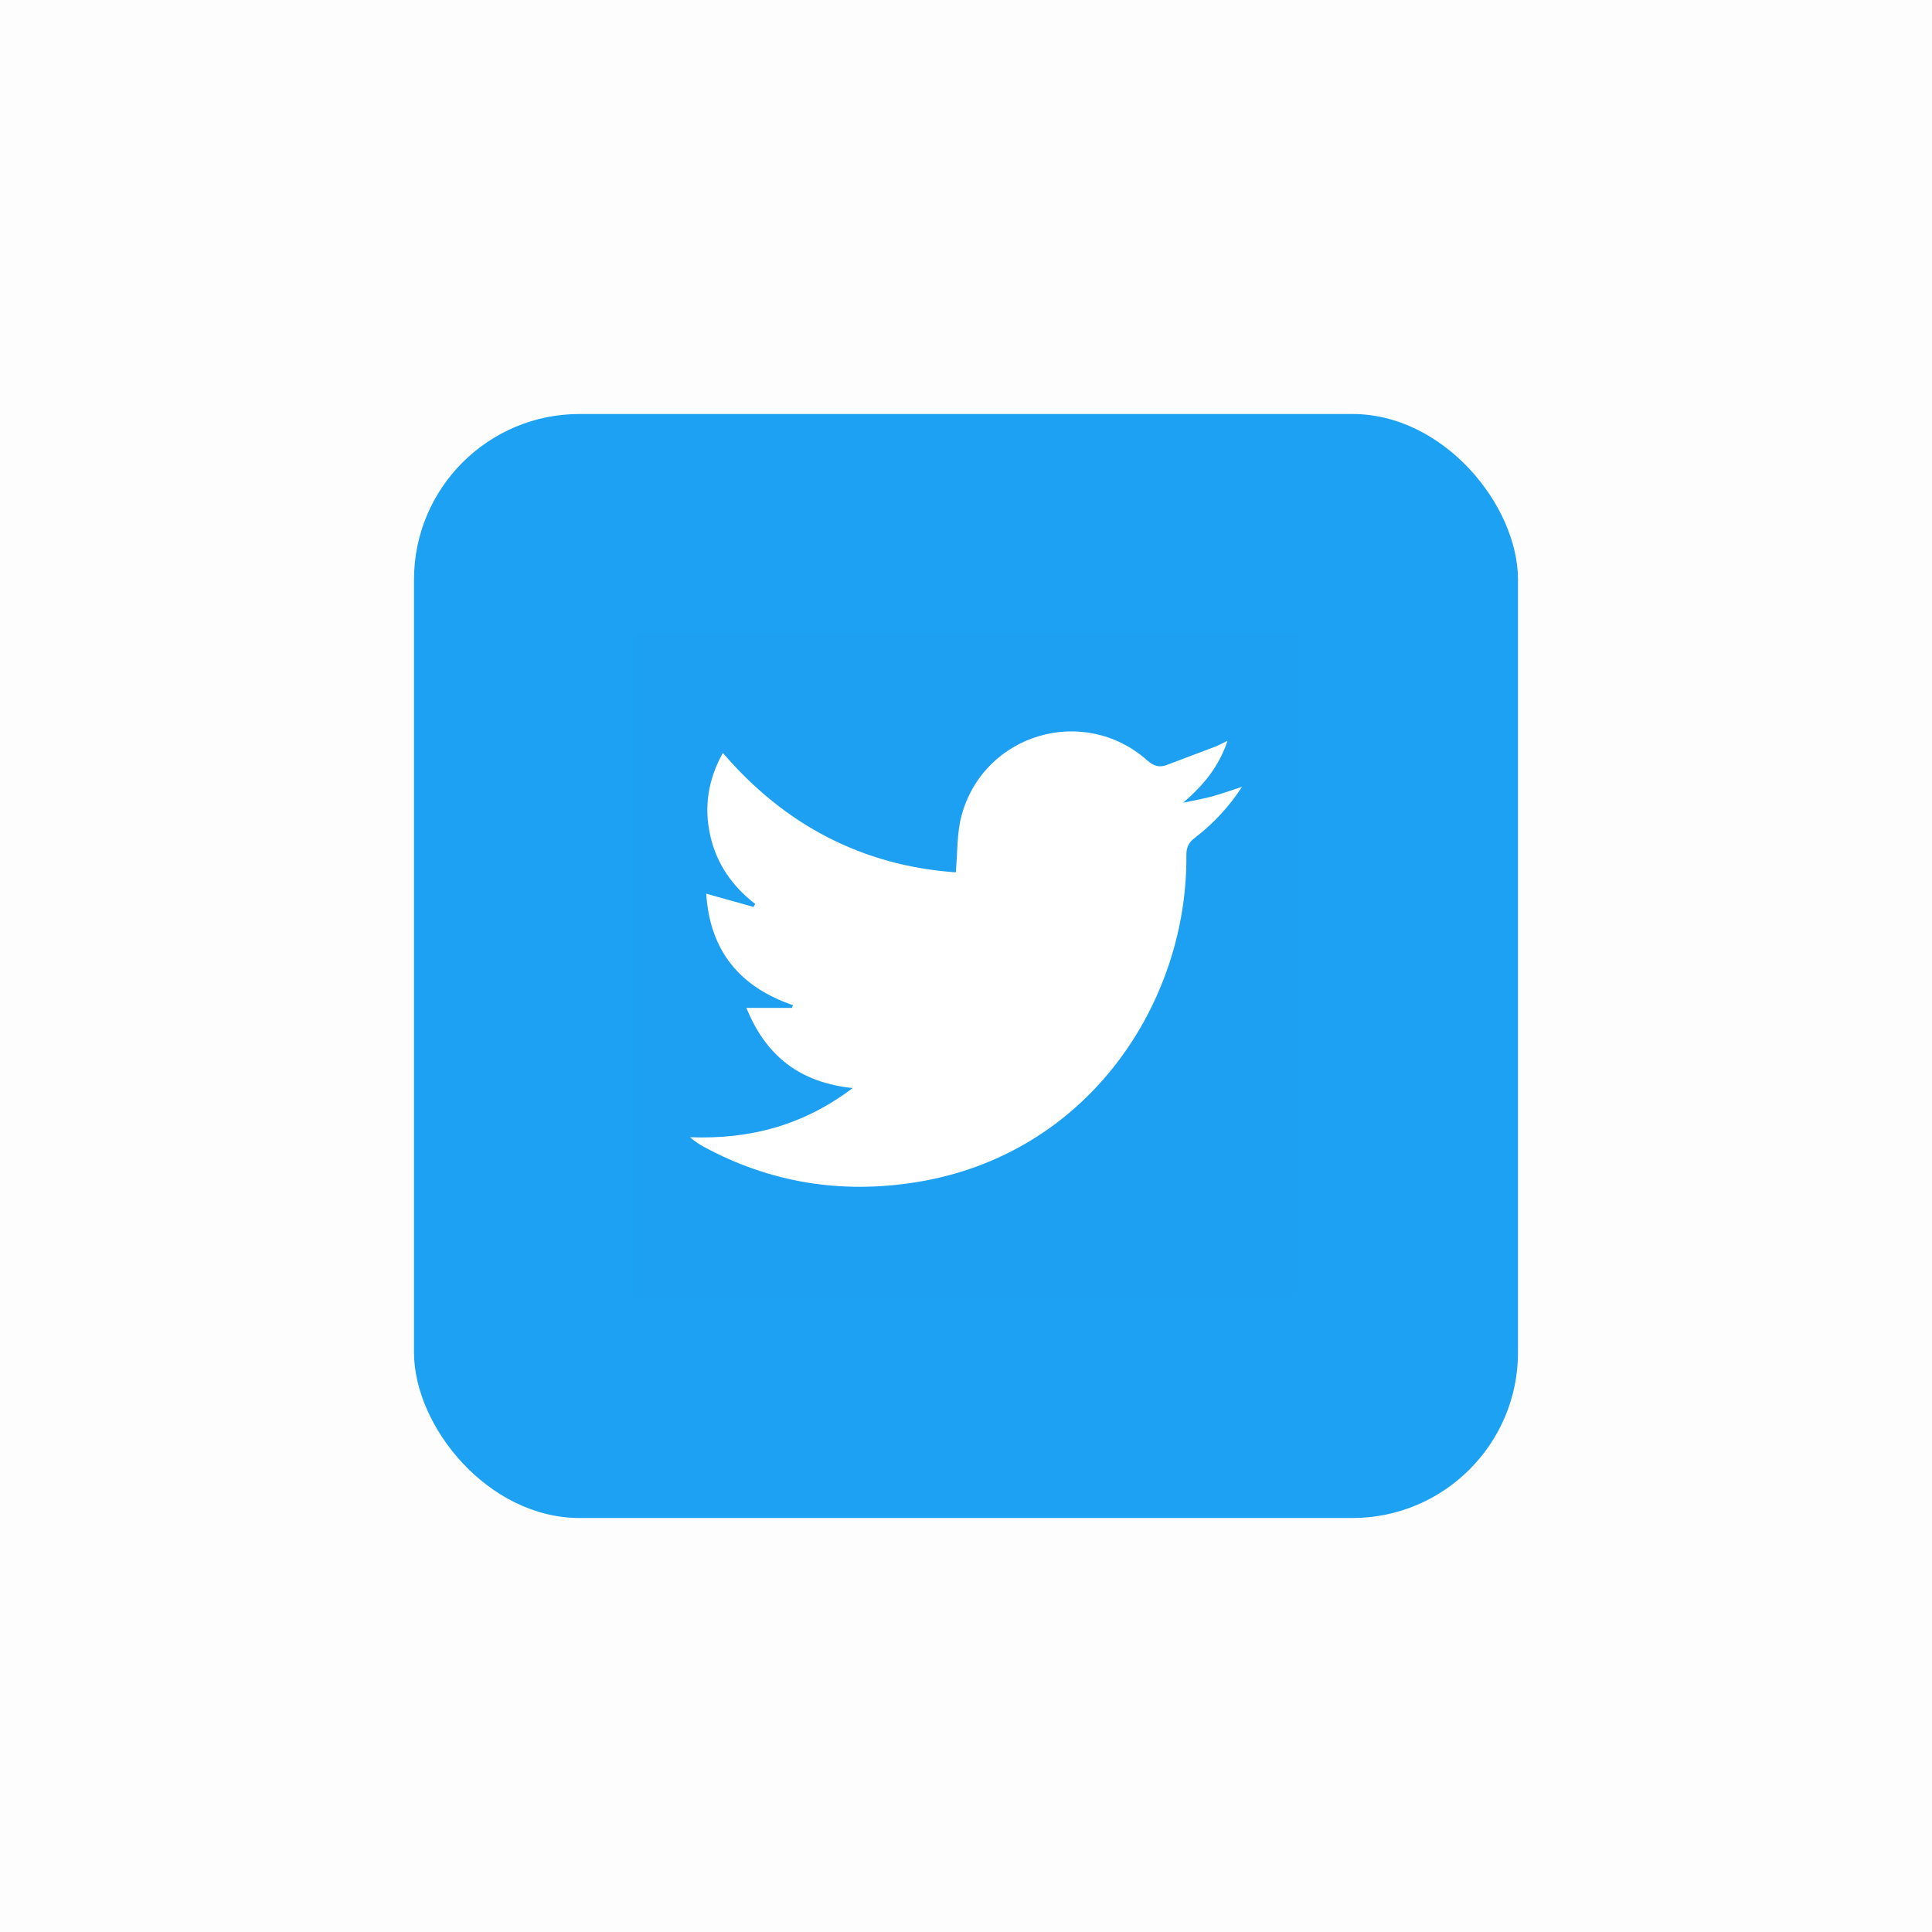 <svg width="140" height="140" viewBox="0 0 140 140" fill="none" xmlns="http://www.w3.org/2000/svg">
<rect opacity="0.01" width="140" height="140" fill="#0D0D0E"/>
<g filter="url(#filter0_d)">
<rect x="30" y="30" width="80" height="80" rx="12" fill="#1DA1F3"/>
<rect x="46" y="46" width="48" height="48" fill="#590000" fill-opacity="0.01"/>
</g>
<path d="M61.786 78.844C58.006 78.45 55.517 76.566 54.088 73.035H57.381L57.463 72.842C53.604 71.516 51.444 68.907 51.176 64.76L54.601 65.719L54.725 65.505C53.057 64.219 51.922 62.586 51.466 60.542C51.006 58.482 51.3 56.516 52.38 54.558C56.885 59.811 62.526 62.737 69.259 63.213C69.394 61.781 69.329 60.379 69.68 59.09C71.294 53.155 78.535 51.028 83.131 55.099C83.596 55.511 83.994 55.642 84.543 55.434C85.723 54.99 86.907 54.546 88.085 54.095C88.334 53.999 88.567 53.866 88.949 53.681C88.307 55.609 87.163 56.942 85.733 58.17C86.416 58.024 87.108 57.904 87.782 57.726C88.478 57.538 89.159 57.289 90 57.016C89.08 58.441 87.919 59.695 86.57 60.722C86.12 61.066 85.964 61.42 85.969 61.993C86.058 72.576 78.924 83.675 66.354 85.673C60.968 86.529 55.818 85.716 50.994 83.097C50.638 82.905 50.304 82.673 50 82.407C54.3 82.573 58.214 81.56 61.786 78.844Z" fill="white"/>
<defs>
<filter id="filter0_d" x="26" y="26" width="88" height="88" filterUnits="userSpaceOnUse" color-interpolation-filters="sRGB">
<feFlood flood-opacity="0" result="BackgroundImageFix"/>
<feColorMatrix in="SourceAlpha" type="matrix" values="0 0 0 0 0 0 0 0 0 0 0 0 0 0 0 0 0 0 127 0"/>
<feOffset/>
<feGaussianBlur stdDeviation="2"/>
<feColorMatrix type="matrix" values="0 0 0 0 0 0 0 0 0 0 0 0 0 0 0 0 0 0 0.4 0"/>
<feBlend mode="normal" in2="BackgroundImageFix" result="effect1_dropShadow"/>
<feBlend mode="normal" in="SourceGraphic" in2="effect1_dropShadow" result="shape"/>
</filter>
</defs>
</svg>
